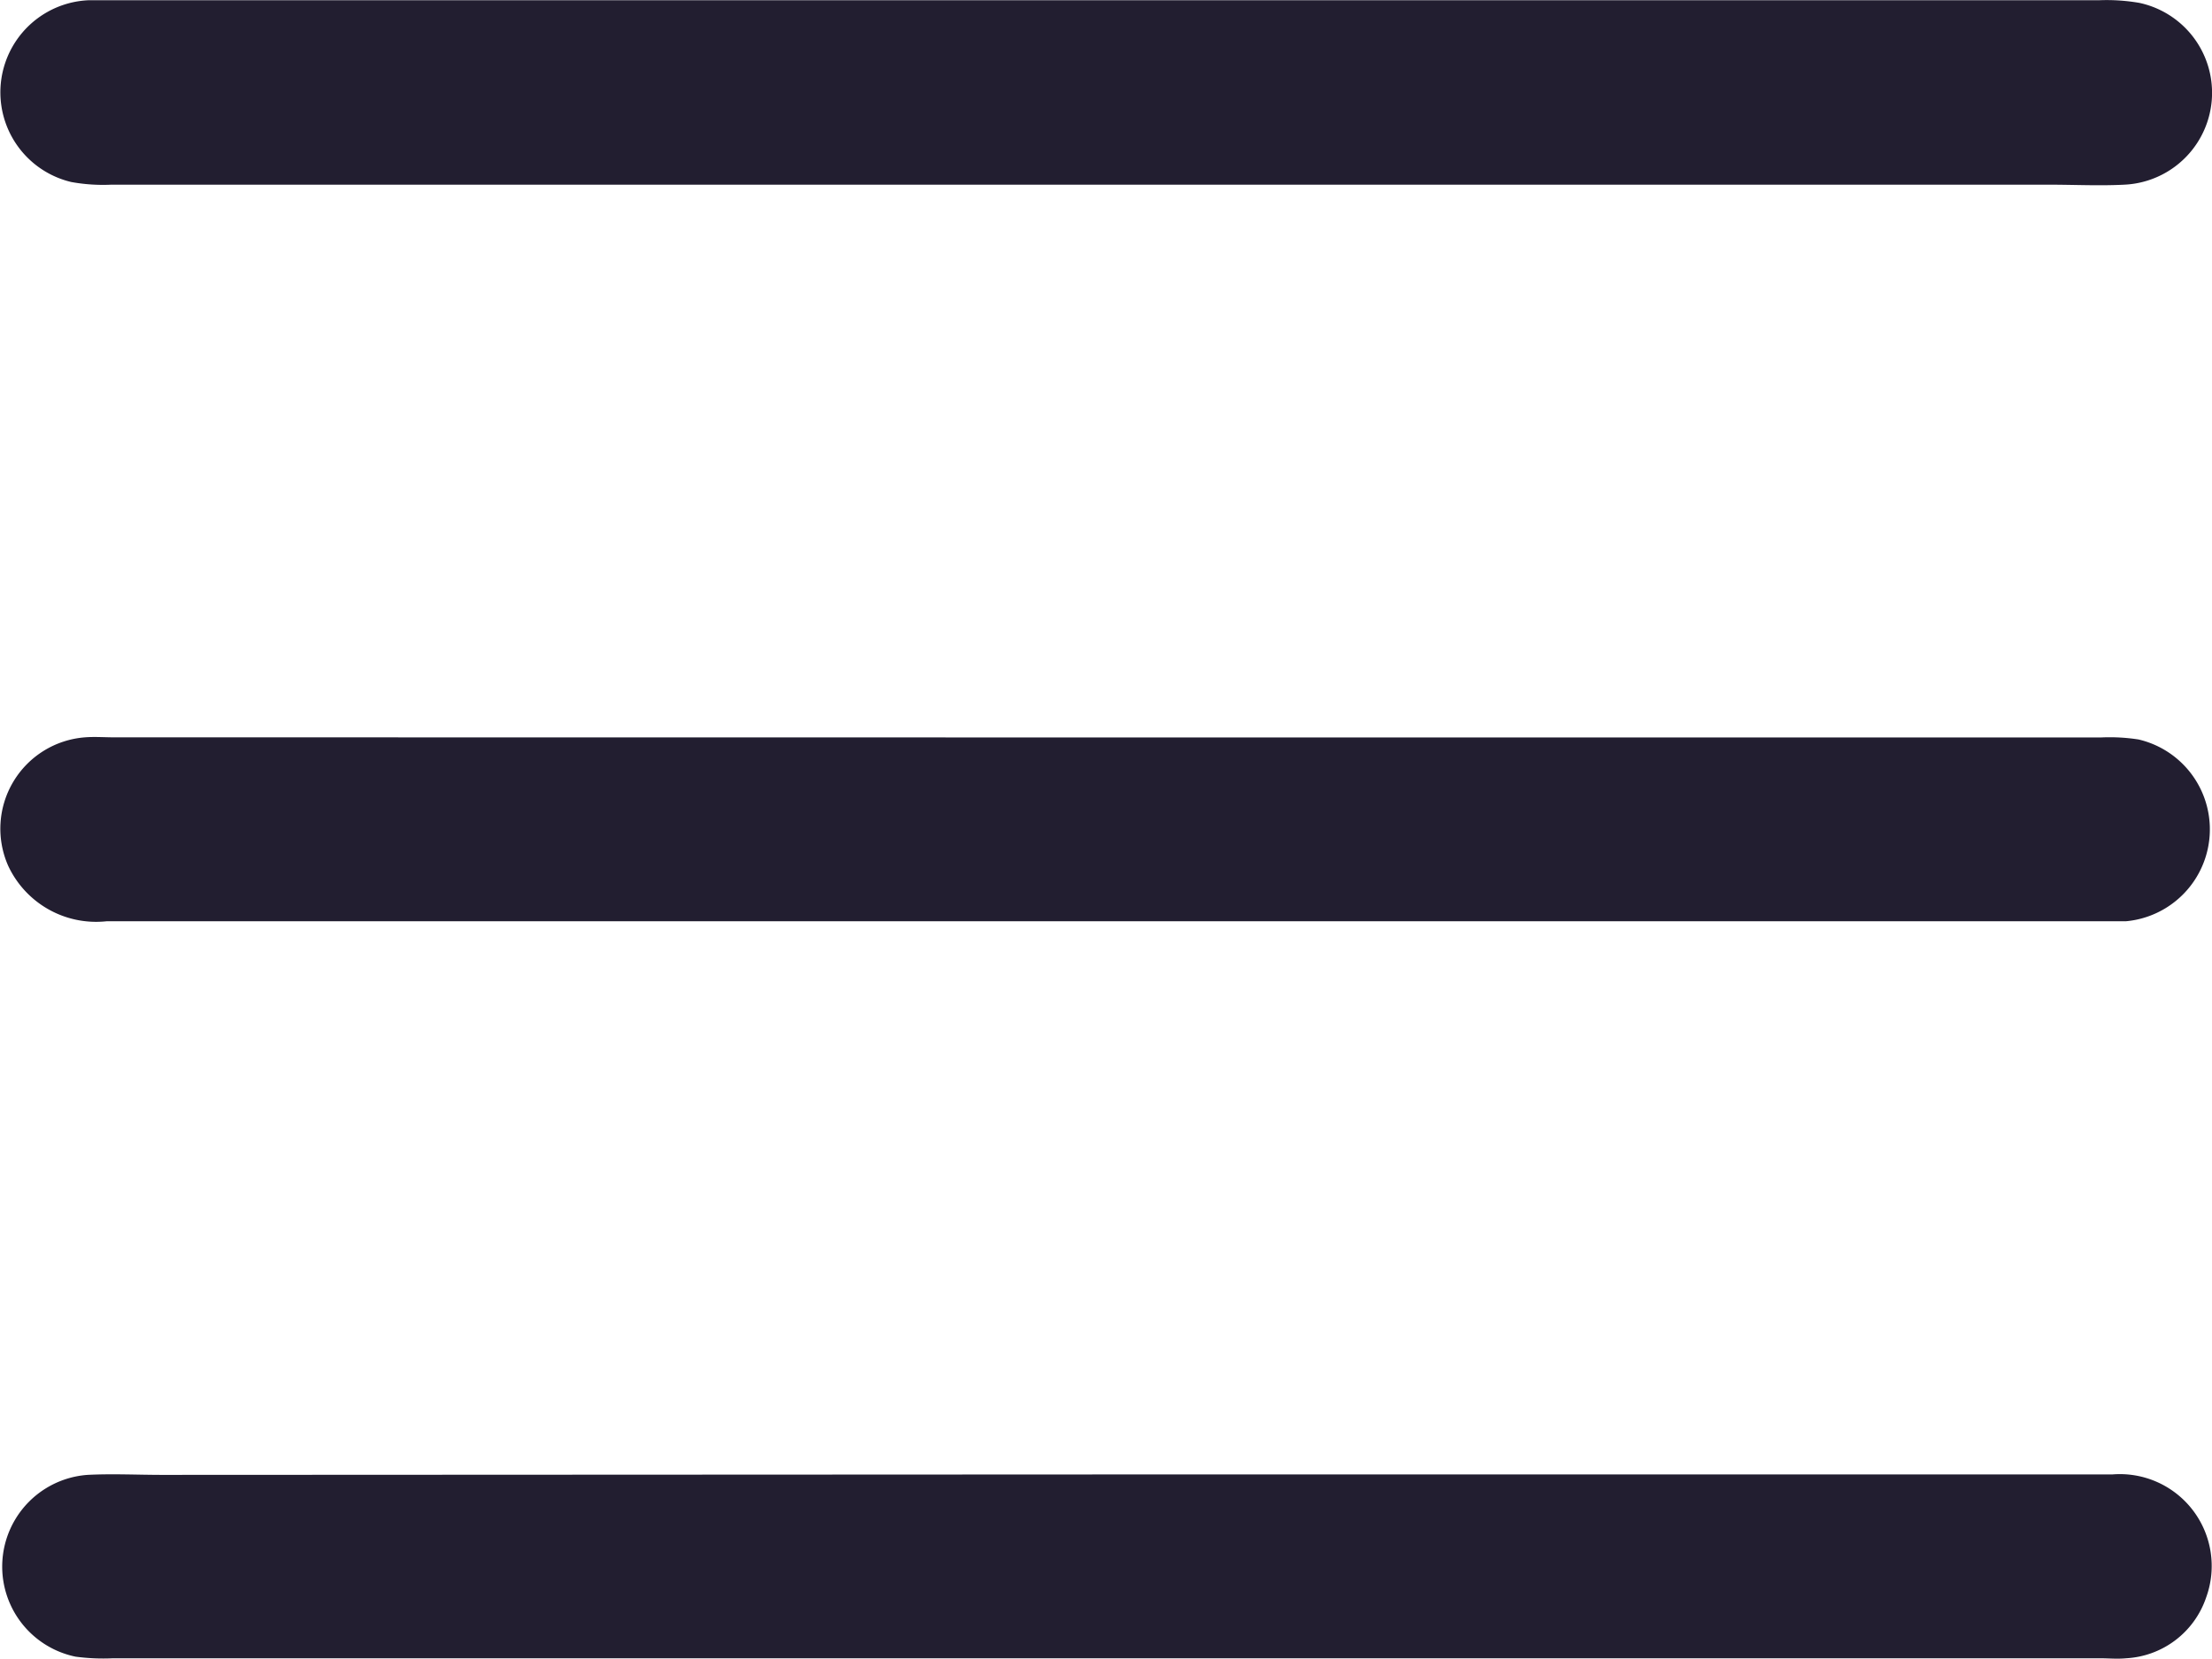 <svg xmlns="http://www.w3.org/2000/svg" width="20.685" height="15.51" viewBox="0 0 20.685 15.51"><g transform="translate(-0.011 0.027)"><g transform="translate(0.011 -0.027)"><path d="M10.342,1.7H1.051a1.659,1.659,0,0,1-.374-.025.862.862,0,0,1,.168-1.7h18.8A1.8,1.8,0,0,1,20.017,0a.86.86,0,0,1-.142,1.7c-.233.012-.467,0-.7,0Z" transform="translate(-0.011 0.027)" fill="#221e30"/><path d="M10.4,95.771h9.289a1.753,1.753,0,0,1,.348.019.863.863,0,0,1-.119,1.7c-.063,0-.126,0-.188,0H1.036a.907.907,0,0,1-.921-.52.857.857,0,0,1,.719-1.2c.089-.007.18,0,.27,0Z" transform="translate(-0.039 -88.875)" fill="#221e30"/><path d="M10.388,191.58h9.4a.859.859,0,0,1,.879,1.151.838.838,0,0,1-.749.568c-.08.008-.162,0-.242,0H1.093a1.943,1.943,0,0,1-.349-.015.86.86,0,0,1,.111-1.7c.233-.012.467,0,.7,0Z" transform="translate(-0.037 -177.792)" fill="#221e30"/></g></g></svg>